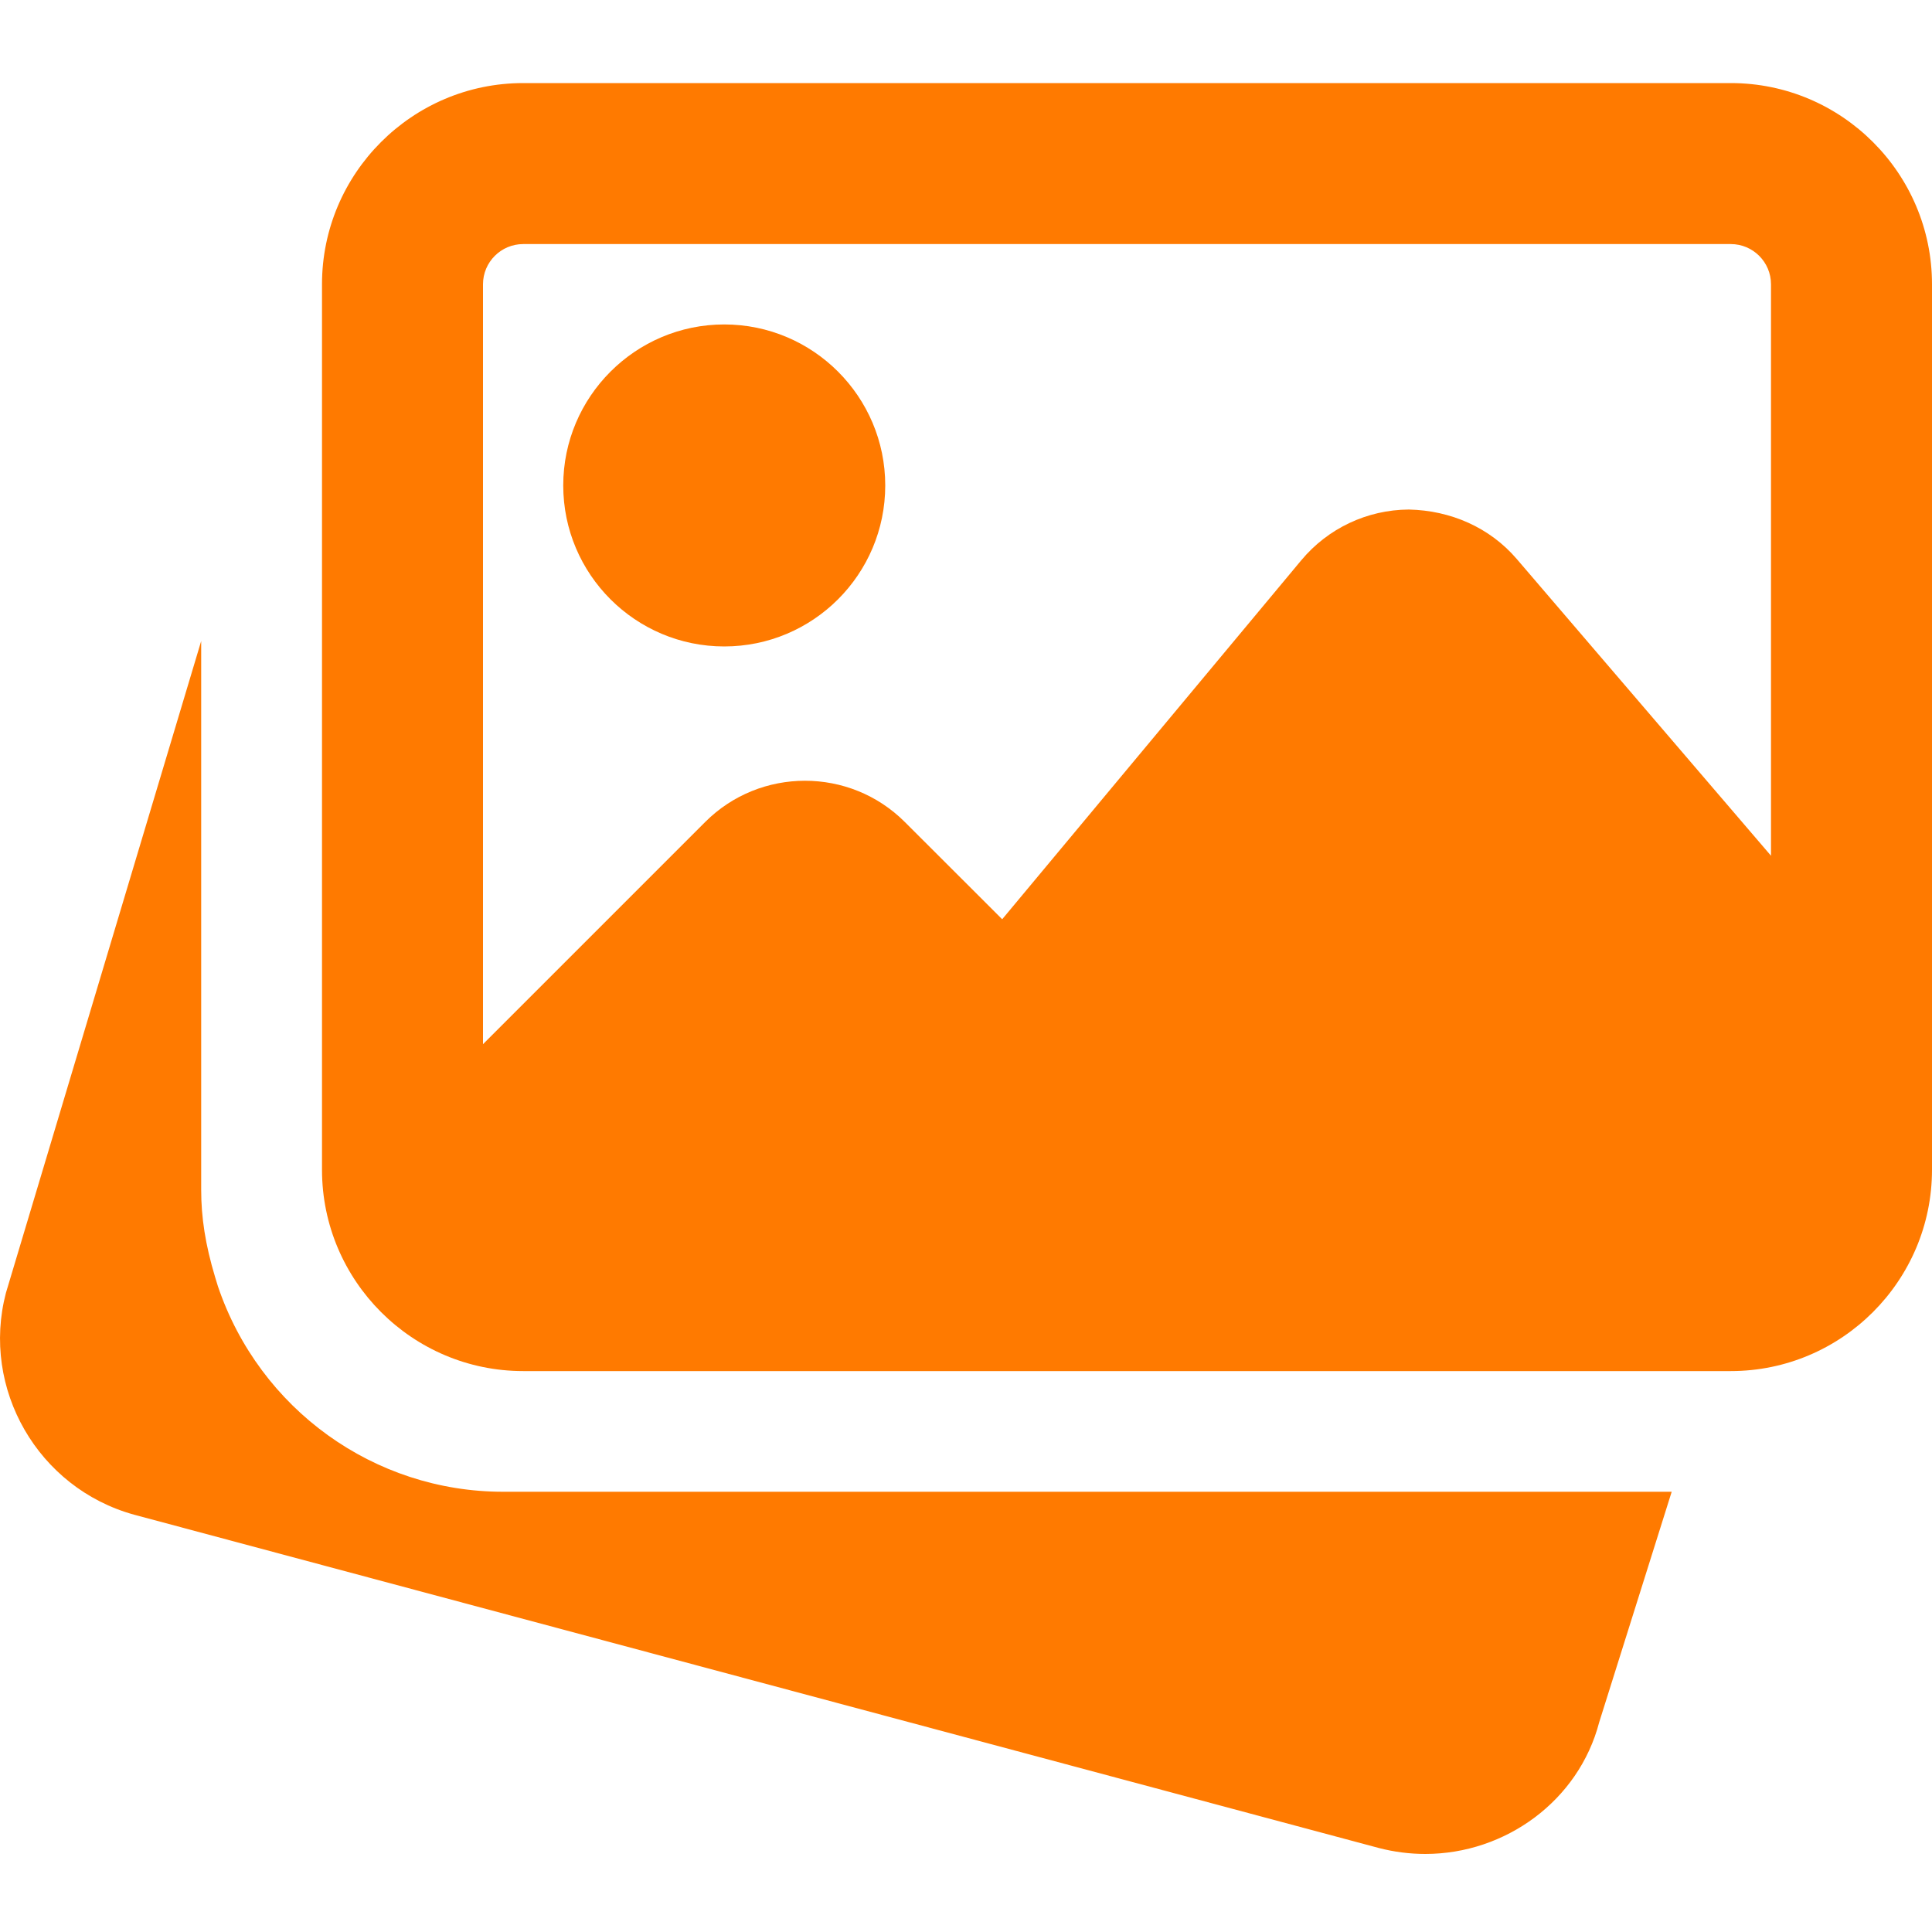<svg width="15" height="15" viewBox="0 0 15 15" fill="none" xmlns="http://www.w3.org/2000/svg">
<path d="M3.906 11.582C2.905 11.582 2.015 10.941 1.692 9.987L1.67 9.915C1.594 9.663 1.562 9.451 1.562 9.238V4.977L0.046 10.038C-0.149 10.782 0.295 11.554 1.041 11.76L10.706 14.348C10.826 14.379 10.947 14.394 11.066 14.394C11.688 14.394 12.257 13.981 12.416 13.372L12.979 11.582H3.906Z" fill="#FF7A00"/>
<path d="M5.623 5.019C6.313 5.019 6.873 4.459 6.873 3.769C6.873 3.08 6.313 2.519 5.623 2.519C4.934 2.519 4.373 3.08 4.373 3.769C4.373 4.459 4.934 5.019 5.623 5.019Z" fill="#FF7A00"/>
<path d="M13.438 0.645H4.062C3.201 0.645 2.5 1.346 2.5 2.207V9.082C2.5 9.944 3.201 10.645 4.062 10.645H13.438C14.299 10.645 15 9.944 15 9.082V2.207C15 1.346 14.299 0.645 13.438 0.645ZM4.062 1.895H13.438C13.61 1.895 13.75 2.035 13.75 2.207V6.644L11.776 4.34C11.566 4.095 11.263 3.963 10.938 3.956C10.614 3.958 10.31 4.102 10.103 4.35L7.781 7.137L7.025 6.382C6.598 5.955 5.902 5.955 5.475 6.382L3.75 8.107V2.207C3.75 2.035 3.89 1.895 4.062 1.895Z" fill="#FF7A00"/>
</svg>
